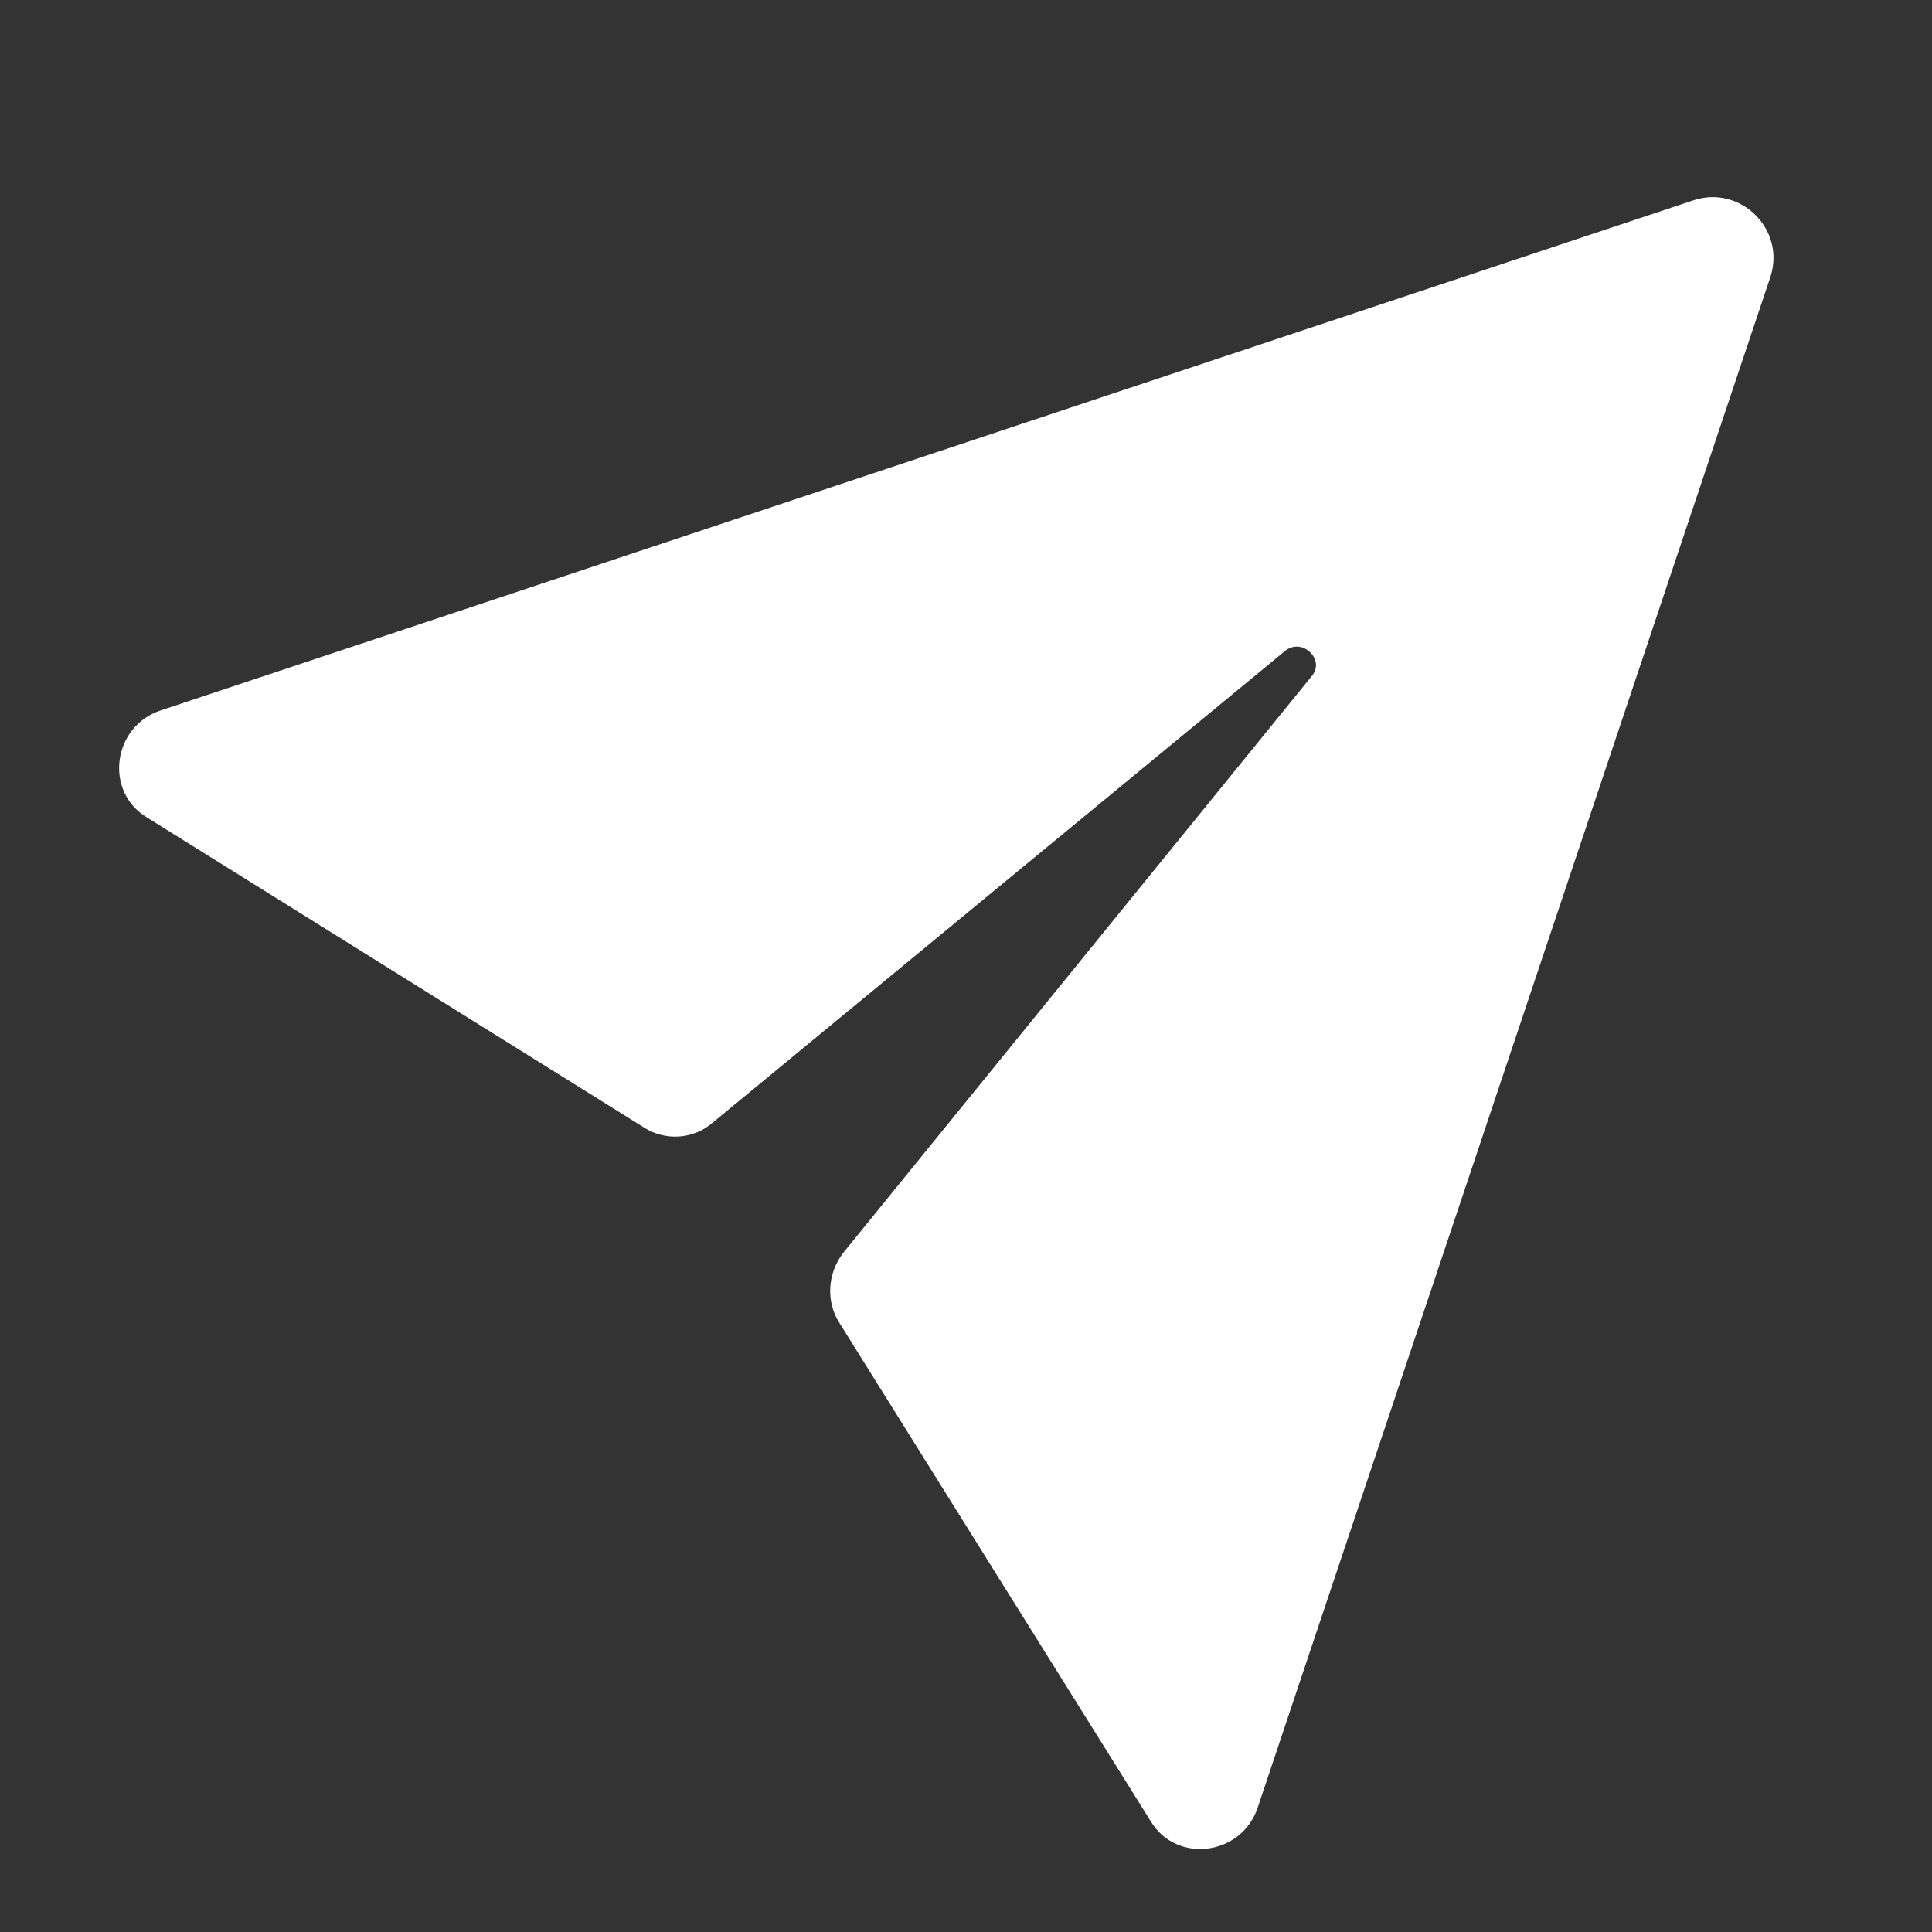 <svg xmlns="http://www.w3.org/2000/svg" xmlns:xlink="http://www.w3.org/1999/xlink" width="1080" zoomAndPan="magnify" viewBox="0 0 810 810" height="1080" preserveAspectRatio="xMidYMid meet" version="1.0"><rect x="0" y="0" width="810" height="810" fill="#333333" stroke="none"/><defs><clipPath id="3f2d913520"><path d="M 49 82 L 744 82 L 744 776 L 49 776 Z M 49 82 " clip-rule="nonzero"/></clipPath><clipPath id="3ab2b4fd81"><path d="M 30.59 318.914 L 500.992 -151.488 L 976.699 324.219 L 506.293 794.621 Z M 30.59 318.914 " clip-rule="nonzero"/></clipPath><clipPath id="308b239e5c"><path d="M 30.59 318.914 L 500.992 -151.488 L 976.699 324.219 L 506.293 794.621 Z M 30.59 318.914 " clip-rule="nonzero"/></clipPath><clipPath id="2d8faa0eb4"><path d="M 283.5 283.5 L 287.906 283.5 L 287.906 287.25 L 283.5 287.25 Z M 283.5 283.5 " clip-rule="nonzero"/></clipPath></defs><g clip-path="url(#3f2d913520)"><g clip-path="url(#3ab2b4fd81)"><g clip-path="url(#308b239e5c)"><path fill="#ffffff" d="M 482.426 763.531 L 351.957 554.68 C 346.285 545.914 346.801 534.055 353.504 525.289 L 549.98 283.434 C 555.652 276.727 546.371 267.445 539.152 272.602 L 298.844 470.625 C 290.59 477.844 278.73 478.359 269.965 472.688 L 61.629 342.734 C 43.578 331.906 47.188 304.574 67.301 297.871 L 710.359 83.863 C 729.953 77.676 748.52 96.238 742.332 115.836 L 527.289 757.859 C 520.586 777.973 493.254 781.582 482.426 763.531 Z M 482.426 763.531 " fill-opacity="1" fill-rule="nonzero"/></g></g></g><g clip-path="url(#2d8faa0eb4)"><path fill="#ffffff" d="M 283.5 283.5 L 287.91 283.5 L 287.91 287.25 L 283.5 287.25 Z M 283.5 283.5 " fill-opacity="1" fill-rule="nonzero"/></g></svg>